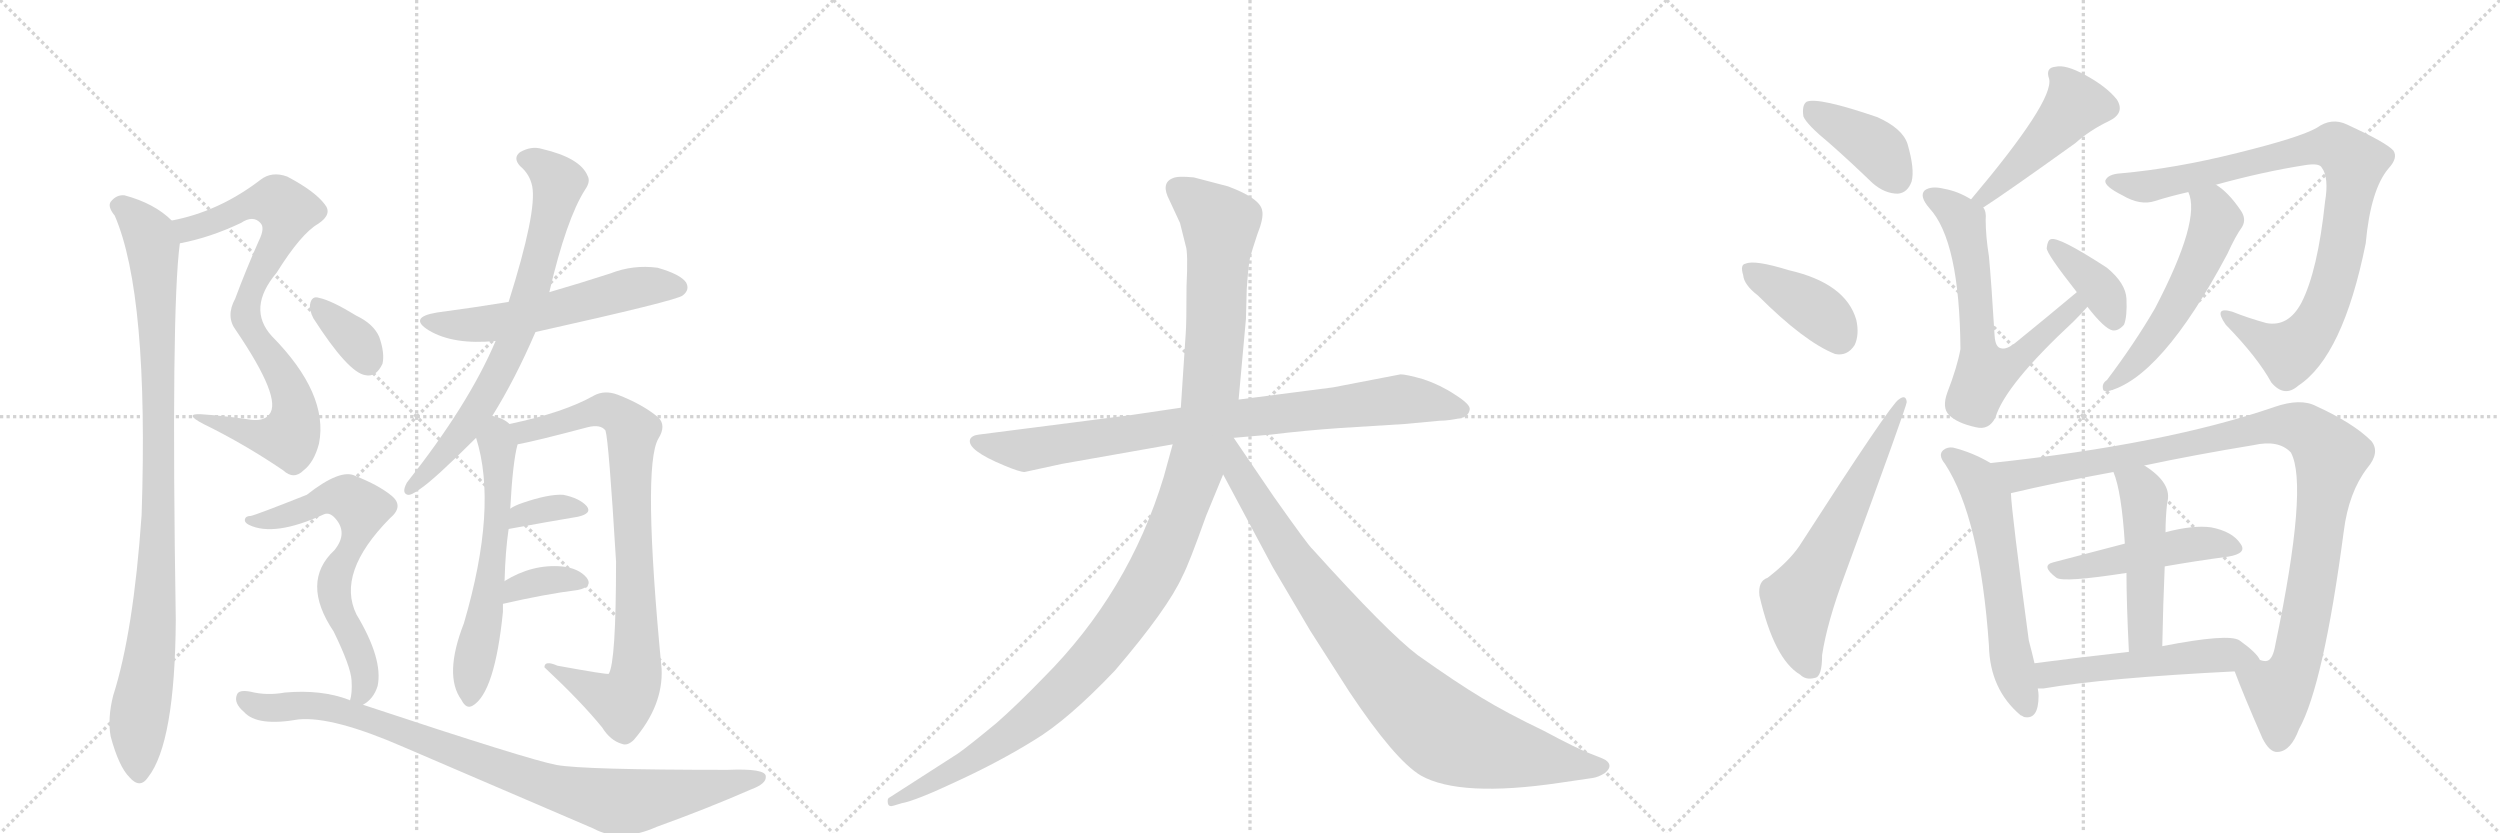 <svg version="1.1" viewBox="0 0 3072 1024" xmlns="http://www.w3.org/2000/svg">
  <g stroke="lightgray" stroke-dasharray="1,1" stroke-width="1" transform="scale(4, 4)">
    <line x1="0" y1="0" x2="256" y2="256"></line>
    <line x1="256" y1="0" x2="0" y2="256"></line>
    <line x1="128" y1="0" x2="128" y2="256"></line>
    <line x1="0" y1="128" x2="256" y2="128"></line>
    <line x1="256" y1="0" x2="512" y2="256"></line>
    <line x1="512" y1="0" x2="256" y2="256"></line>
    <line x1="384" y1="0" x2="384" y2="256"></line>
    <line x1="256" y1="128" x2="512" y2="128"></line>
    <line x1="512" y1="0" x2="768" y2="256"></line>
    <line x1="768" y1="0" x2="512" y2="256"></line>
    <line x1="640" y1="0" x2="640" y2="256"></line>
    <line x1="512" y1="128" x2="768" y2="128"></line>
  </g>
<g transform="scale(1, -1) translate(0, -850)">
   <style type="text/css">
    @keyframes keyframes0 {
      from {
       stroke: black;
       stroke-dashoffset: 812;
       stroke-width: 128;
       }
       73% {
       animation-timing-function: step-end;
       stroke: black;
       stroke-dashoffset: 0;
       stroke-width: 128;
       }
       to {
       stroke: black;
       stroke-width: 1024;
       }
       }
       #make-me-a-hanzi-animation-0 {
         animation: keyframes0 0.911s both;
         animation-delay: 0s;
         animation-timing-function: linear;
       }
    @keyframes keyframes1 {
      from {
       stroke: black;
       stroke-dashoffset: 970;
       stroke-width: 128;
       }
       76% {
       animation-timing-function: step-end;
       stroke: black;
       stroke-dashoffset: 0;
       stroke-width: 128;
       }
       to {
       stroke: black;
       stroke-width: 1024;
       }
       }
       #make-me-a-hanzi-animation-1 {
         animation: keyframes1 1.039s both;
         animation-delay: 0.911s;
         animation-timing-function: linear;
       }
    @keyframes keyframes2 {
      from {
       stroke: black;
       stroke-dashoffset: 566;
       stroke-width: 128;
       }
       65% {
       animation-timing-function: step-end;
       stroke: black;
       stroke-dashoffset: 0;
       stroke-width: 128;
       }
       to {
       stroke: black;
       stroke-width: 1024;
       }
       }
       #make-me-a-hanzi-animation-2 {
         animation: keyframes2 0.711s both;
         animation-delay: 1.95s;
         animation-timing-function: linear;
       }
    @keyframes keyframes3 {
      from {
       stroke: black;
       stroke-dashoffset: 734;
       stroke-width: 128;
       }
       70% {
       animation-timing-function: step-end;
       stroke: black;
       stroke-dashoffset: 0;
       stroke-width: 128;
       }
       to {
       stroke: black;
       stroke-width: 1024;
       }
       }
       #make-me-a-hanzi-animation-3 {
         animation: keyframes3 0.847s both;
         animation-delay: 2.661s;
         animation-timing-function: linear;
       }
    @keyframes keyframes4 {
      from {
       stroke: black;
       stroke-dashoffset: 594;
       stroke-width: 128;
       }
       66% {
       animation-timing-function: step-end;
       stroke: black;
       stroke-dashoffset: 0;
       stroke-width: 128;
       }
       to {
       stroke: black;
       stroke-width: 1024;
       }
       }
       #make-me-a-hanzi-animation-4 {
         animation: keyframes4 0.733s both;
         animation-delay: 3.508s;
         animation-timing-function: linear;
       }
    @keyframes keyframes5 {
      from {
       stroke: black;
       stroke-dashoffset: 847;
       stroke-width: 128;
       }
       73% {
       animation-timing-function: step-end;
       stroke: black;
       stroke-dashoffset: 0;
       stroke-width: 128;
       }
       to {
       stroke: black;
       stroke-width: 1024;
       }
       }
       #make-me-a-hanzi-animation-5 {
         animation: keyframes5 0.939s both;
         animation-delay: 4.242s;
         animation-timing-function: linear;
       }
    @keyframes keyframes6 {
      from {
       stroke: black;
       stroke-dashoffset: 343;
       stroke-width: 128;
       }
       53% {
       animation-timing-function: step-end;
       stroke: black;
       stroke-dashoffset: 0;
       stroke-width: 128;
       }
       to {
       stroke: black;
       stroke-width: 1024;
       }
       }
       #make-me-a-hanzi-animation-6 {
         animation: keyframes6 0.529s both;
         animation-delay: 5.181s;
         animation-timing-function: linear;
       }
    @keyframes keyframes7 {
      from {
       stroke: black;
       stroke-dashoffset: 353;
       stroke-width: 128;
       }
       53% {
       animation-timing-function: step-end;
       stroke: black;
       stroke-dashoffset: 0;
       stroke-width: 128;
       }
       to {
       stroke: black;
       stroke-width: 1024;
       }
       }
       #make-me-a-hanzi-animation-7 {
         animation: keyframes7 0.537s both;
         animation-delay: 5.71s;
         animation-timing-function: linear;
       }
    @keyframes keyframes8 {
      from {
       stroke: black;
       stroke-dashoffset: 346;
       stroke-width: 128;
       }
       53% {
       animation-timing-function: step-end;
       stroke: black;
       stroke-dashoffset: 0;
       stroke-width: 128;
       }
       to {
       stroke: black;
       stroke-width: 1024;
       }
       }
       #make-me-a-hanzi-animation-8 {
         animation: keyframes8 0.532s both;
         animation-delay: 6.247s;
         animation-timing-function: linear;
       }
    @keyframes keyframes9 {
      from {
       stroke: black;
       stroke-dashoffset: 655;
       stroke-width: 128;
       }
       68% {
       animation-timing-function: step-end;
       stroke: black;
       stroke-dashoffset: 0;
       stroke-width: 128;
       }
       to {
       stroke: black;
       stroke-width: 1024;
       }
       }
       #make-me-a-hanzi-animation-9 {
         animation: keyframes9 0.783s both;
         animation-delay: 6.779s;
         animation-timing-function: linear;
       }
    @keyframes keyframes10 {
      from {
       stroke: black;
       stroke-dashoffset: 914;
       stroke-width: 128;
       }
       75% {
       animation-timing-function: step-end;
       stroke: black;
       stroke-dashoffset: 0;
       stroke-width: 128;
       }
       to {
       stroke: black;
       stroke-width: 1024;
       }
       }
       #make-me-a-hanzi-animation-10 {
         animation: keyframes10 0.994s both;
         animation-delay: 7.562s;
         animation-timing-function: linear;
       }
    @keyframes keyframes11 {
      from {
       stroke: black;
       stroke-dashoffset: 858;
       stroke-width: 128;
       }
       74% {
       animation-timing-function: step-end;
       stroke: black;
       stroke-dashoffset: 0;
       stroke-width: 128;
       }
       to {
       stroke: black;
       stroke-width: 1024;
       }
       }
       #make-me-a-hanzi-animation-11 {
         animation: keyframes11 0.948s both;
         animation-delay: 8.556s;
         animation-timing-function: linear;
       }
    @keyframes keyframes12 {
      from {
       stroke: black;
       stroke-dashoffset: 1197;
       stroke-width: 128;
       }
       80% {
       animation-timing-function: step-end;
       stroke: black;
       stroke-dashoffset: 0;
       stroke-width: 128;
       }
       to {
       stroke: black;
       stroke-width: 1024;
       }
       }
       #make-me-a-hanzi-animation-12 {
         animation: keyframes12 1.224s both;
         animation-delay: 9.504s;
         animation-timing-function: linear;
       }
    @keyframes keyframes13 {
      from {
       stroke: black;
       stroke-dashoffset: 899;
       stroke-width: 128;
       }
       75% {
       animation-timing-function: step-end;
       stroke: black;
       stroke-dashoffset: 0;
       stroke-width: 128;
       }
       to {
       stroke: black;
       stroke-width: 1024;
       }
       }
       #make-me-a-hanzi-animation-13 {
         animation: keyframes13 0.982s both;
         animation-delay: 10.728s;
         animation-timing-function: linear;
       }
    @keyframes keyframes14 {
      from {
       stroke: black;
       stroke-dashoffset: 395;
       stroke-width: 128;
       }
       56% {
       animation-timing-function: step-end;
       stroke: black;
       stroke-dashoffset: 0;
       stroke-width: 128;
       }
       to {
       stroke: black;
       stroke-width: 1024;
       }
       }
       #make-me-a-hanzi-animation-14 {
         animation: keyframes14 0.571s both;
         animation-delay: 11.71s;
         animation-timing-function: linear;
       }
    @keyframes keyframes15 {
      from {
       stroke: black;
       stroke-dashoffset: 395;
       stroke-width: 128;
       }
       56% {
       animation-timing-function: step-end;
       stroke: black;
       stroke-dashoffset: 0;
       stroke-width: 128;
       }
       to {
       stroke: black;
       stroke-width: 1024;
       }
       }
       #make-me-a-hanzi-animation-15 {
         animation: keyframes15 0.571s both;
         animation-delay: 12.281s;
         animation-timing-function: linear;
       }
    @keyframes keyframes16 {
      from {
       stroke: black;
       stroke-dashoffset: 617;
       stroke-width: 128;
       }
       67% {
       animation-timing-function: step-end;
       stroke: black;
       stroke-dashoffset: 0;
       stroke-width: 128;
       }
       to {
       stroke: black;
       stroke-width: 1024;
       }
       }
       #make-me-a-hanzi-animation-16 {
         animation: keyframes16 0.752s both;
         animation-delay: 12.853s;
         animation-timing-function: linear;
       }
    @keyframes keyframes17 {
      from {
       stroke: black;
       stroke-dashoffset: 469;
       stroke-width: 128;
       }
       60% {
       animation-timing-function: step-end;
       stroke: black;
       stroke-dashoffset: 0;
       stroke-width: 128;
       }
       to {
       stroke: black;
       stroke-width: 1024;
       }
       }
       #make-me-a-hanzi-animation-17 {
         animation: keyframes17 0.632s both;
         animation-delay: 13.605s;
         animation-timing-function: linear;
       }
    @keyframes keyframes18 {
      from {
       stroke: black;
       stroke-dashoffset: 644;
       stroke-width: 128;
       }
       68% {
       animation-timing-function: step-end;
       stroke: black;
       stroke-dashoffset: 0;
       stroke-width: 128;
       }
       to {
       stroke: black;
       stroke-width: 1024;
       }
       }
       #make-me-a-hanzi-animation-18 {
         animation: keyframes18 0.774s both;
         animation-delay: 14.236s;
         animation-timing-function: linear;
       }
    @keyframes keyframes19 {
      from {
       stroke: black;
       stroke-dashoffset: 376;
       stroke-width: 128;
       }
       55% {
       animation-timing-function: step-end;
       stroke: black;
       stroke-dashoffset: 0;
       stroke-width: 128;
       }
       to {
       stroke: black;
       stroke-width: 1024;
       }
       }
       #make-me-a-hanzi-animation-19 {
         animation: keyframes19 0.556s both;
         animation-delay: 15.01s;
         animation-timing-function: linear;
       }
    @keyframes keyframes20 {
      from {
       stroke: black;
       stroke-dashoffset: 909;
       stroke-width: 128;
       }
       75% {
       animation-timing-function: step-end;
       stroke: black;
       stroke-dashoffset: 0;
       stroke-width: 128;
       }
       to {
       stroke: black;
       stroke-width: 1024;
       }
       }
       #make-me-a-hanzi-animation-20 {
         animation: keyframes20 0.99s both;
         animation-delay: 15.566s;
         animation-timing-function: linear;
       }
    @keyframes keyframes21 {
      from {
       stroke: black;
       stroke-dashoffset: 546;
       stroke-width: 128;
       }
       64% {
       animation-timing-function: step-end;
       stroke: black;
       stroke-dashoffset: 0;
       stroke-width: 128;
       }
       to {
       stroke: black;
       stroke-width: 1024;
       }
       }
       #make-me-a-hanzi-animation-21 {
         animation: keyframes21 0.694s both;
         animation-delay: 16.556s;
         animation-timing-function: linear;
       }
    @keyframes keyframes22 {
      from {
       stroke: black;
       stroke-dashoffset: 588;
       stroke-width: 128;
       }
       66% {
       animation-timing-function: step-end;
       stroke: black;
       stroke-dashoffset: 0;
       stroke-width: 128;
       }
       to {
       stroke: black;
       stroke-width: 1024;
       }
       }
       #make-me-a-hanzi-animation-22 {
         animation: keyframes22 0.729s both;
         animation-delay: 17.25s;
         animation-timing-function: linear;
       }
    @keyframes keyframes23 {
      from {
       stroke: black;
       stroke-dashoffset: 1045;
       stroke-width: 128;
       }
       77% {
       animation-timing-function: step-end;
       stroke: black;
       stroke-dashoffset: 0;
       stroke-width: 128;
       }
       to {
       stroke: black;
       stroke-width: 1024;
       }
       }
       #make-me-a-hanzi-animation-23 {
         animation: keyframes23 1.1s both;
         animation-delay: 17.979s;
         animation-timing-function: linear;
       }
    @keyframes keyframes24 {
      from {
       stroke: black;
       stroke-dashoffset: 478;
       stroke-width: 128;
       }
       61% {
       animation-timing-function: step-end;
       stroke: black;
       stroke-dashoffset: 0;
       stroke-width: 128;
       }
       to {
       stroke: black;
       stroke-width: 1024;
       }
       }
       #make-me-a-hanzi-animation-24 {
         animation: keyframes24 0.639s both;
         animation-delay: 19.079s;
         animation-timing-function: linear;
       }
    @keyframes keyframes25 {
      from {
       stroke: black;
       stroke-dashoffset: 484;
       stroke-width: 128;
       }
       61% {
       animation-timing-function: step-end;
       stroke: black;
       stroke-dashoffset: 0;
       stroke-width: 128;
       }
       to {
       stroke: black;
       stroke-width: 1024;
       }
       }
       #make-me-a-hanzi-animation-25 {
         animation: keyframes25 0.644s both;
         animation-delay: 19.718s;
         animation-timing-function: linear;
       }
    @keyframes keyframes26 {
      from {
       stroke: black;
       stroke-dashoffset: 525;
       stroke-width: 128;
       }
       63% {
       animation-timing-function: step-end;
       stroke: black;
       stroke-dashoffset: 0;
       stroke-width: 128;
       }
       to {
       stroke: black;
       stroke-width: 1024;
       }
       }
       #make-me-a-hanzi-animation-26 {
         animation: keyframes26 0.677s both;
         animation-delay: 20.362s;
         animation-timing-function: linear;
       }
</style>
<path d="M 221 551 Q 258 558 296 576 Q 311 586 320 576 Q 326 570 318 554 Q 302 518 289 483 Q 277 461 290 444 Q 347 360 331 341 Q 324 331 303 335 Q 276 339 247 341 Q 225 342 250 329 Q 301 304 348 272 Q 361 260 373 272 Q 386 282 392 305 Q 404 366 334 437 Q 303 471 340 515 Q 370 563 391 575 Q 409 587 399 599 Q 387 615 353 633 Q 334 640 320 629 Q 269 590 211 579 C 182 572 192 544 221 551 Z" fill="lightgray"></path> 
<path d="M 211 579 Q 190 600 153 610 Q 143 611 136 602 Q 132 596 141 585 Q 183 488 174 217 Q 164 73 139 -5 Q 132 -33 136 -55 Q 146 -92 159 -105 Q 172 -120 182 -105 Q 215 -63 216 88 Q 210 469 221 551 C 223 570 223 570 211 579 Z" fill="lightgray"></path> 
<path d="M 658 442 Q 833 481 839 487 Q 848 494 843 503 Q 836 513 808 521 Q 778 525 750 514 Q 713 502 675 491 L 625 479 Q 582 472 537 466 Q 501 460 527 444 Q 557 426 609 431 L 658 442 Z" fill="lightgray"></path> 
<path d="M 605 339 Q 633 384 658 442 L 675 491 Q 696 581 719 617 Q 726 627 722 634 Q 713 656 666 667 Q 653 671 639 663 Q 630 656 639 646 Q 651 636 654 621 Q 660 590 625 479 L 609 431 Q 576 353 500 257 Q 493 244 501 242 Q 505 241 516 249 Q 534 261 585 312 L 605 339 Z" fill="lightgray"></path> 
<path d="M 620 136 Q 621 173 625 200 L 627 225 Q 630 282 636 304 C 640 320 640 320 626 329 Q 619 336 605 339 C 576 348 577 341 585 312 Q 612 227 570 84 Q 545 20 567 -10 Q 573 -22 581 -17 Q 608 -1 618 98 L 618 108 L 620 136 Z" fill="lightgray"></path> 
<path d="M 636 304 Q 658 308 722 325 Q 738 329 744 321 Q 748 309 757 160 Q 757 36 748 22 Q 745 21 685 32 Q 669 39 669 30 Q 714 -12 740 -44 Q 750 -60 764 -64 Q 771 -67 779 -59 Q 815 -17 813 28 Q 789 277 809 311 Q 819 327 809 337 Q 790 353 759 365 Q 743 371 730 364 Q 693 343 626 329 C 597 322 607 298 636 304 Z" fill="lightgray"></path> 
<path d="M 625 200 Q 674 209 710 215 Q 728 219 721 228 Q 712 238 692 242 Q 674 243 642 232 Q 633 229 627 225 C 601 209 595 195 625 200 Z" fill="lightgray"></path> 
<path d="M 618 108 Q 670 120 710 125 Q 729 129 721 140 Q 711 152 690 154 Q 654 157 620 136 C 594 121 589 101 618 108 Z" fill="lightgray"></path> 
<path d="M 385 459 Q 428 392 449 389 Q 462 386 470 403 Q 473 416 466 436 Q 459 452 438 462 Q 407 481 392 484 Q 383 487 381 476 Q 380 469 385 459 Z" fill="lightgray"></path> 
<path d="M 446 -16 Q 459 -9 464 7 Q 471 40 438 95 Q 413 146 479 213 Q 497 228 481 241 Q 465 254 437 265 Q 419 275 377 242 Q 314 217 308 216 Q 302 216 301 212 Q 300 208 306 205 Q 337 190 398 218 Q 405 221 412 213 Q 428 195 411 174 Q 369 135 410 74 Q 431 31 432 14 Q 433 -2 430 -11 C 427 -32 427 -32 446 -16 Z" fill="lightgray"></path> 
<path d="M 430 -11 Q 430 -10 429 -10 Q 395 3 350 -1 Q 328 -5 308 0 Q 293 3 291 -4 Q 287 -14 300 -25 Q 316 -43 367 -34 Q 409 -30 496 -68 L 729 -168 Q 762 -186 807 -166 Q 868 -144 923 -120 Q 942 -113 941 -104 Q 941 -94 894 -96 Q 717 -96 684 -90 Q 651 -84 446 -16 L 430 -11 Z" fill="lightgray"></path> 
<path d="M 1390 340 L 1203 316 Q 1194 315 1192 310 Q 1188 297 1234 278 Q 1253 270 1259 270 L 1305 280 L 1441 304 L 1516 312 L 1562 316 Q 1603 321 1646 324 L 1726 329 L 1769 333 Q 1781 333 1798 337 Q 1805 340 1806 347 Q 1807 353 1788 365 Q 1770 377 1749 384 Q 1728 390 1721 390 L 1638 374 L 1522 359 L 1451 349 L 1390 340 Z" fill="lightgray"></path> 
<path d="M 1441 304 L 1430 264 Q 1387 122 1282 17 Q 1250 -16 1225 -38 Q 1190 -67 1177 -76 L 1093 -130 Q 1090 -131 1091 -137 Q 1092 -142 1098 -140 L 1108 -137 Q 1125 -134 1176 -110 Q 1228 -86 1270 -60 Q 1312 -35 1370 26 Q 1435 102 1453 142 Q 1461 157 1482 216 L 1503 267 L 1522 359 L 1531 458 L 1532 495 Q 1534 524 1536 533 Q 1538 541 1545 562 Q 1553 582 1551 591 Q 1549 606 1509 621 L 1467 632 Q 1447 634 1441 631 Q 1426 625 1437 604 L 1450 576 L 1457 548 Q 1460 540 1458 498 Q 1458 452 1457 440 L 1451 349 L 1441 304 Z" fill="lightgray"></path> 
<path d="M 1503 267 L 1564 153 L 1610 75 L 1658 0 Q 1714 -84 1746 -103 Q 1794 -130 1916 -112 L 1957 -106 Q 1964 -105 1972 -100 Q 1983 -91 1973 -84 Q 1970 -82 1954 -76 Q 1938 -70 1897 -48 Q 1851 -26 1820 -7 Q 1790 11 1742 45 Q 1705 73 1613 175 Q 1608 179 1565 240 L 1516 312 C 1499 337 1473 323 1503 267 Z" fill="lightgray"></path> 
<path d="M 2248 674 Q 2273 652 2301 625 Q 2316 612 2332 612 Q 2344 613 2349 627 Q 2353 642 2344 673 Q 2338 692 2307 706 Q 2234 731 2220 725 Q 2214 721 2216 707 Q 2220 697 2248 674 Z" fill="lightgray"></path> 
<path d="M 2160 487 Q 2217 430 2255 415 Q 2270 412 2279 426 Q 2285 439 2281 457 Q 2268 502 2198 518 Q 2156 531 2145 526 Q 2138 525 2142 512 Q 2143 500 2160 487 Z" fill="lightgray"></path> 
<path d="M 2172 140 Q 2160 136 2162 118 Q 2180 40 2212 21 Q 2219 14 2230 17 Q 2239 18 2239 45 Q 2245 85 2267 144 Q 2343 351 2343 356 Q 2342 366 2333 359 Q 2323 353 2211 179 Q 2198 160 2172 140 Z" fill="lightgray"></path> 
<path d="M 2437 595 Q 2465 613 2550 674 Q 2568 690 2591 701 Q 2612 711 2601 728 Q 2588 744 2562 758 Q 2538 771 2526 768 Q 2513 767 2518 753 Q 2524 726 2422 605 C 2403 582 2412 579 2437 595 Z" fill="lightgray"></path> 
<path d="M 2552 491 Q 2515 460 2478 430 Q 2466 420 2459 422 Q 2452 423 2451 437 Q 2447 503 2444 535 Q 2440 560 2440 580 Q 2441 590 2437 595 L 2422 605 Q 2406 615 2389 618 Q 2373 622 2365 616 Q 2358 609 2371 594 Q 2408 554 2409 421 Q 2405 399 2393 368 Q 2386 349 2395 340 Q 2405 330 2428 325 Q 2444 321 2452 337 Q 2464 377 2548 455 Q 2558 465 2565 473 C 2585 495 2575 510 2552 491 Z" fill="lightgray"></path> 
<path d="M 2565 473 Q 2586 446 2596 444 Q 2603 443 2610 451 Q 2614 461 2613 483 Q 2612 502 2589 521 Q 2529 560 2520 556 Q 2516 555 2515 545 Q 2515 538 2552 491 L 2565 473 Z" fill="lightgray"></path> 
<path d="M 2723 623 Q 2781 639 2832 647 Q 2850 650 2853 644 Q 2862 632 2857 602 Q 2848 517 2828 478 Q 2812 448 2785 453 Q 2763 459 2743 467 Q 2719 474 2735 451 Q 2774 411 2791 380 Q 2807 361 2824 376 Q 2879 412 2907 551 Q 2913 617 2935 643 Q 2947 656 2941 665 Q 2932 675 2884 697 Q 2865 706 2847 693 Q 2826 681 2749 662 Q 2673 643 2606 637 Q 2590 636 2587 628 Q 2586 621 2608 610 Q 2630 597 2648 603 Q 2667 609 2689 614 L 2723 623 Z" fill="lightgray"></path> 
<path d="M 2689 614 Q 2705 580 2648 471 Q 2623 428 2589 383 Q 2583 379 2584 373 Q 2584 369 2589 369 Q 2655 384 2737 538 Q 2747 560 2755 571 Q 2761 581 2753 592 Q 2738 614 2723 623 C 2699 640 2680 643 2689 614 Z" fill="lightgray"></path> 
<path d="M 2446 281 Q 2424 294 2400 300 Q 2393 301 2388 297 Q 2381 291 2390 280 Q 2433 214 2444 57 Q 2445 3 2483 -29 Q 2484 -29 2487 -31 Q 2505 -35 2505 -5 Q 2505 -1 2504 4 L 2500 35 Q 2497 48 2493 63 Q 2472 219 2471 244 C 2469 268 2469 268 2446 281 Z" fill="lightgray"></path> 
<path d="M 2746 25 Q 2756 -2 2780 -57 Q 2789 -75 2799 -74 Q 2815 -73 2825 -46 Q 2855 8 2880 197 Q 2886 245 2909 275 Q 2925 294 2914 308 Q 2892 330 2846 351 Q 2827 361 2795 350 Q 2662 304 2446 281 C 2416 278 2442 237 2471 244 Q 2526 257 2597 270 L 2635 278 Q 2696 291 2769 303 Q 2800 310 2815 294 Q 2837 254 2796 58 Q 2793 40 2786 38 Q 2783 37 2777 39 C 2753 21 2743 32 2746 25 Z" fill="lightgray"></path> 
<path d="M 2660 154 Q 2700 161 2738 166 Q 2762 170 2753 182 Q 2743 197 2717 202 Q 2695 205 2661 196 L 2611 182 Q 2565 170 2523 159 Q 2507 155 2527 140 Q 2536 134 2613 146 L 2660 154 Z" fill="lightgray"></path> 
<path d="M 2657 56 Q 2658 108 2660 154 L 2661 196 Q 2661 214 2663 232 Q 2670 256 2635 278 C 2610 295 2587 298 2597 270 Q 2607 246 2611 182 L 2613 146 Q 2613 109 2616 49 C 2617 19 2656 26 2657 56 Z" fill="lightgray"></path> 
<path d="M 2504 4 Q 2507 4 2511 4 Q 2587 17 2746 25 C 2776 27 2785 27 2777 39 Q 2773 48 2752 63 Q 2739 72 2657 56 L 2616 49 Q 2553 42 2500 35 C 2470 31 2474 3 2504 4 Z" fill="lightgray"></path> 
      <clipPath id="make-me-a-hanzi-clip-0">
      <path d="M 221 551 Q 258 558 296 576 Q 311 586 320 576 Q 326 570 318 554 Q 302 518 289 483 Q 277 461 290 444 Q 347 360 331 341 Q 324 331 303 335 Q 276 339 247 341 Q 225 342 250 329 Q 301 304 348 272 Q 361 260 373 272 Q 386 282 392 305 Q 404 366 334 437 Q 303 471 340 515 Q 370 563 391 575 Q 409 587 399 599 Q 387 615 353 633 Q 334 640 320 629 Q 269 590 211 579 C 182 572 192 544 221 551 Z" fill="lightgray"></path>
      </clipPath>
      <path clip-path="url(#make-me-a-hanzi-clip-0)" d="M 220 574 L 240 570 L 329 603 L 340 603 L 353 590 L 341 552 L 305 485 L 302 463 L 309 440 L 354 377 L 363 342 L 360 323 L 355 312 L 331 312 L 254 336 " fill="none" id="make-me-a-hanzi-animation-0" stroke-dasharray="684 1368" stroke-linecap="round"></path>

      <clipPath id="make-me-a-hanzi-clip-1">
      <path d="M 211 579 Q 190 600 153 610 Q 143 611 136 602 Q 132 596 141 585 Q 183 488 174 217 Q 164 73 139 -5 Q 132 -33 136 -55 Q 146 -92 159 -105 Q 172 -120 182 -105 Q 215 -63 216 88 Q 210 469 221 551 C 223 570 223 570 211 579 Z" fill="lightgray"></path>
      </clipPath>
      <path clip-path="url(#make-me-a-hanzi-clip-1)" d="M 147 597 L 180 566 L 188 545 L 195 394 L 192 126 L 170 -38 L 171 -100 " fill="none" id="make-me-a-hanzi-animation-1" stroke-dasharray="842 1684" stroke-linecap="round"></path>

      <clipPath id="make-me-a-hanzi-clip-2">
      <path d="M 658 442 Q 833 481 839 487 Q 848 494 843 503 Q 836 513 808 521 Q 778 525 750 514 Q 713 502 675 491 L 625 479 Q 582 472 537 466 Q 501 460 527 444 Q 557 426 609 431 L 658 442 Z" fill="lightgray"></path>
      </clipPath>
      <path clip-path="url(#make-me-a-hanzi-clip-2)" d="M 529 456 L 599 452 L 668 464 L 787 498 L 833 497 " fill="none" id="make-me-a-hanzi-animation-2" stroke-dasharray="438 876" stroke-linecap="round"></path>

      <clipPath id="make-me-a-hanzi-clip-3">
      <path d="M 605 339 Q 633 384 658 442 L 675 491 Q 696 581 719 617 Q 726 627 722 634 Q 713 656 666 667 Q 653 671 639 663 Q 630 656 639 646 Q 651 636 654 621 Q 660 590 625 479 L 609 431 Q 576 353 500 257 Q 493 244 501 242 Q 505 241 516 249 Q 534 261 585 312 L 605 339 Z" fill="lightgray"></path>
      </clipPath>
      <path clip-path="url(#make-me-a-hanzi-clip-3)" d="M 645 655 L 669 645 L 686 626 L 635 442 L 612 390 L 566 315 L 502 250 " fill="none" id="make-me-a-hanzi-animation-3" stroke-dasharray="606 1212" stroke-linecap="round"></path>

      <clipPath id="make-me-a-hanzi-clip-4">
      <path d="M 620 136 Q 621 173 625 200 L 627 225 Q 630 282 636 304 C 640 320 640 320 626 329 Q 619 336 605 339 C 576 348 577 341 585 312 Q 612 227 570 84 Q 545 20 567 -10 Q 573 -22 581 -17 Q 608 -1 618 98 L 618 108 L 620 136 Z" fill="lightgray"></path>
      </clipPath>
      <path clip-path="url(#make-me-a-hanzi-clip-4)" d="M 609 329 L 613 237 L 607 172 L 578 -6 " fill="none" id="make-me-a-hanzi-animation-4" stroke-dasharray="466 932" stroke-linecap="round"></path>

      <clipPath id="make-me-a-hanzi-clip-5">
      <path d="M 636 304 Q 658 308 722 325 Q 738 329 744 321 Q 748 309 757 160 Q 757 36 748 22 Q 745 21 685 32 Q 669 39 669 30 Q 714 -12 740 -44 Q 750 -60 764 -64 Q 771 -67 779 -59 Q 815 -17 813 28 Q 789 277 809 311 Q 819 327 809 337 Q 790 353 759 365 Q 743 371 730 364 Q 693 343 626 329 C 597 322 607 298 636 304 Z" fill="lightgray"></path>
      </clipPath>
      <path clip-path="url(#make-me-a-hanzi-clip-5)" d="M 636 326 L 647 319 L 742 346 L 758 341 L 777 320 L 775 222 L 784 39 L 776 1 L 764 -13 L 677 27 " fill="none" id="make-me-a-hanzi-animation-5" stroke-dasharray="719 1438" stroke-linecap="round"></path>

      <clipPath id="make-me-a-hanzi-clip-6">
      <path d="M 625 200 Q 674 209 710 215 Q 728 219 721 228 Q 712 238 692 242 Q 674 243 642 232 Q 633 229 627 225 C 601 209 595 195 625 200 Z" fill="lightgray"></path>
      </clipPath>
      <path clip-path="url(#make-me-a-hanzi-clip-6)" d="M 632 206 L 639 216 L 667 224 L 713 223 " fill="none" id="make-me-a-hanzi-animation-6" stroke-dasharray="215 430" stroke-linecap="round"></path>

      <clipPath id="make-me-a-hanzi-clip-7">
      <path d="M 618 108 Q 670 120 710 125 Q 729 129 721 140 Q 711 152 690 154 Q 654 157 620 136 C 594 121 589 101 618 108 Z" fill="lightgray"></path>
      </clipPath>
      <path clip-path="url(#make-me-a-hanzi-clip-7)" d="M 625 115 L 634 128 L 646 132 L 694 139 L 713 134 " fill="none" id="make-me-a-hanzi-animation-7" stroke-dasharray="225 450" stroke-linecap="round"></path>

      <clipPath id="make-me-a-hanzi-clip-8">
      <path d="M 385 459 Q 428 392 449 389 Q 462 386 470 403 Q 473 416 466 436 Q 459 452 438 462 Q 407 481 392 484 Q 383 487 381 476 Q 380 469 385 459 Z" fill="lightgray"></path>
      </clipPath>
      <path clip-path="url(#make-me-a-hanzi-clip-8)" d="M 392 473 L 432 437 L 452 407 " fill="none" id="make-me-a-hanzi-animation-8" stroke-dasharray="218 436" stroke-linecap="round"></path>

      <clipPath id="make-me-a-hanzi-clip-9">
      <path d="M 446 -16 Q 459 -9 464 7 Q 471 40 438 95 Q 413 146 479 213 Q 497 228 481 241 Q 465 254 437 265 Q 419 275 377 242 Q 314 217 308 216 Q 302 216 301 212 Q 300 208 306 205 Q 337 190 398 218 Q 405 221 412 213 Q 428 195 411 174 Q 369 135 410 74 Q 431 31 432 14 Q 433 -2 430 -11 C 427 -32 427 -32 446 -16 Z" fill="lightgray"></path>
      </clipPath>
      <path clip-path="url(#make-me-a-hanzi-clip-9)" d="M 306 211 L 365 220 L 394 236 L 422 239 L 442 228 L 442 201 L 411 138 L 413 106 L 446 35 L 449 14 L 445 -2 L 436 -7 " fill="none" id="make-me-a-hanzi-animation-9" stroke-dasharray="527 1054" stroke-linecap="round"></path>

      <clipPath id="make-me-a-hanzi-clip-10">
      <path d="M 430 -11 Q 430 -10 429 -10 Q 395 3 350 -1 Q 328 -5 308 0 Q 293 3 291 -4 Q 287 -14 300 -25 Q 316 -43 367 -34 Q 409 -30 496 -68 L 729 -168 Q 762 -186 807 -166 Q 868 -144 923 -120 Q 942 -113 941 -104 Q 941 -94 894 -96 Q 717 -96 684 -90 Q 651 -84 446 -16 L 430 -11 Z" fill="lightgray"></path>
      </clipPath>
      <path clip-path="url(#make-me-a-hanzi-clip-10)" d="M 300 -9 L 319 -19 L 375 -16 L 418 -22 L 659 -111 L 764 -136 L 934 -106 " fill="none" id="make-me-a-hanzi-animation-10" stroke-dasharray="786 1572" stroke-linecap="round"></path>

      <clipPath id="make-me-a-hanzi-clip-11">
      <path d="M 1390 340 L 1203 316 Q 1194 315 1192 310 Q 1188 297 1234 278 Q 1253 270 1259 270 L 1305 280 L 1441 304 L 1516 312 L 1562 316 Q 1603 321 1646 324 L 1726 329 L 1769 333 Q 1781 333 1798 337 Q 1805 340 1806 347 Q 1807 353 1788 365 Q 1770 377 1749 384 Q 1728 390 1721 390 L 1638 374 L 1522 359 L 1451 349 L 1390 340 Z" fill="lightgray"></path>
      </clipPath>
      <path clip-path="url(#make-me-a-hanzi-clip-11)" d="M 1200 308 L 1260 297 L 1518 336 L 1722 359 L 1796 347 " fill="none" id="make-me-a-hanzi-animation-11" stroke-dasharray="730 1460" stroke-linecap="round"></path>

      <clipPath id="make-me-a-hanzi-clip-12">
      <path d="M 1441 304 L 1430 264 Q 1387 122 1282 17 Q 1250 -16 1225 -38 Q 1190 -67 1177 -76 L 1093 -130 Q 1090 -131 1091 -137 Q 1092 -142 1098 -140 L 1108 -137 Q 1125 -134 1176 -110 Q 1228 -86 1270 -60 Q 1312 -35 1370 26 Q 1435 102 1453 142 Q 1461 157 1482 216 L 1503 267 L 1522 359 L 1531 458 L 1532 495 Q 1534 524 1536 533 Q 1538 541 1545 562 Q 1553 582 1551 591 Q 1549 606 1509 621 L 1467 632 Q 1447 634 1441 631 Q 1426 625 1437 604 L 1450 576 L 1457 548 Q 1460 540 1458 498 Q 1458 452 1457 440 L 1451 349 L 1441 304 Z" fill="lightgray"></path>
      </clipPath>
      <path clip-path="url(#make-me-a-hanzi-clip-12)" d="M 1448 616 L 1499 575 L 1495 465 L 1487 358 L 1475 297 L 1425 160 L 1379 84 L 1289 -15 L 1204 -78 L 1096 -135 " fill="none" id="make-me-a-hanzi-animation-12" stroke-dasharray="1069 2138" stroke-linecap="round"></path>

      <clipPath id="make-me-a-hanzi-clip-13">
      <path d="M 1503 267 L 1564 153 L 1610 75 L 1658 0 Q 1714 -84 1746 -103 Q 1794 -130 1916 -112 L 1957 -106 Q 1964 -105 1972 -100 Q 1983 -91 1973 -84 Q 1970 -82 1954 -76 Q 1938 -70 1897 -48 Q 1851 -26 1820 -7 Q 1790 11 1742 45 Q 1705 73 1613 175 Q 1608 179 1565 240 L 1516 312 C 1499 337 1473 323 1503 267 Z" fill="lightgray"></path>
      </clipPath>
      <path clip-path="url(#make-me-a-hanzi-clip-13)" d="M 1515 303 L 1522 269 L 1608 135 L 1681 41 L 1751 -31 L 1787 -56 L 1829 -70 L 1969 -92 " fill="none" id="make-me-a-hanzi-animation-13" stroke-dasharray="771 1542" stroke-linecap="round"></path>

      <clipPath id="make-me-a-hanzi-clip-14">
      <path d="M 2248 674 Q 2273 652 2301 625 Q 2316 612 2332 612 Q 2344 613 2349 627 Q 2353 642 2344 673 Q 2338 692 2307 706 Q 2234 731 2220 725 Q 2214 721 2216 707 Q 2220 697 2248 674 Z" fill="lightgray"></path>
      </clipPath>
      <path clip-path="url(#make-me-a-hanzi-clip-14)" d="M 2225 718 L 2299 673 L 2330 631 " fill="none" id="make-me-a-hanzi-animation-14" stroke-dasharray="267 534" stroke-linecap="round"></path>

      <clipPath id="make-me-a-hanzi-clip-15">
      <path d="M 2160 487 Q 2217 430 2255 415 Q 2270 412 2279 426 Q 2285 439 2281 457 Q 2268 502 2198 518 Q 2156 531 2145 526 Q 2138 525 2142 512 Q 2143 500 2160 487 Z" fill="lightgray"></path>
      </clipPath>
      <path clip-path="url(#make-me-a-hanzi-clip-15)" d="M 2150 518 L 2234 468 L 2260 436 " fill="none" id="make-me-a-hanzi-animation-15" stroke-dasharray="267 534" stroke-linecap="round"></path>

      <clipPath id="make-me-a-hanzi-clip-16">
      <path d="M 2172 140 Q 2160 136 2162 118 Q 2180 40 2212 21 Q 2219 14 2230 17 Q 2239 18 2239 45 Q 2245 85 2267 144 Q 2343 351 2343 356 Q 2342 366 2333 359 Q 2323 353 2211 179 Q 2198 160 2172 140 Z" fill="lightgray"></path>
      </clipPath>
      <path clip-path="url(#make-me-a-hanzi-clip-16)" d="M 2224 29 L 2211 69 L 2209 113 L 2232 147 L 2338 356 " fill="none" id="make-me-a-hanzi-animation-16" stroke-dasharray="489 978" stroke-linecap="round"></path>

      <clipPath id="make-me-a-hanzi-clip-17">
      <path d="M 2437 595 Q 2465 613 2550 674 Q 2568 690 2591 701 Q 2612 711 2601 728 Q 2588 744 2562 758 Q 2538 771 2526 768 Q 2513 767 2518 753 Q 2524 726 2422 605 C 2403 582 2412 579 2437 595 Z" fill="lightgray"></path>
      </clipPath>
      <path clip-path="url(#make-me-a-hanzi-clip-17)" d="M 2525 759 L 2537 750 L 2550 722 L 2510 674 L 2437 611 L 2437 603 " fill="none" id="make-me-a-hanzi-animation-17" stroke-dasharray="341 682" stroke-linecap="round"></path>

      <clipPath id="make-me-a-hanzi-clip-18">
      <path d="M 2552 491 Q 2515 460 2478 430 Q 2466 420 2459 422 Q 2452 423 2451 437 Q 2447 503 2444 535 Q 2440 560 2440 580 Q 2441 590 2437 595 L 2422 605 Q 2406 615 2389 618 Q 2373 622 2365 616 Q 2358 609 2371 594 Q 2408 554 2409 421 Q 2405 399 2393 368 Q 2386 349 2395 340 Q 2405 330 2428 325 Q 2444 321 2452 337 Q 2464 377 2548 455 Q 2558 465 2565 473 C 2585 495 2575 510 2552 491 Z" fill="lightgray"></path>
      </clipPath>
      <path clip-path="url(#make-me-a-hanzi-clip-18)" d="M 2373 610 L 2413 578 L 2424 518 L 2429 432 L 2440 391 L 2487 415 L 2550 474 L 2549 482 " fill="none" id="make-me-a-hanzi-animation-18" stroke-dasharray="516 1032" stroke-linecap="round"></path>

      <clipPath id="make-me-a-hanzi-clip-19">
      <path d="M 2565 473 Q 2586 446 2596 444 Q 2603 443 2610 451 Q 2614 461 2613 483 Q 2612 502 2589 521 Q 2529 560 2520 556 Q 2516 555 2515 545 Q 2515 538 2552 491 L 2565 473 Z" fill="lightgray"></path>
      </clipPath>
      <path clip-path="url(#make-me-a-hanzi-clip-19)" d="M 2523 548 L 2579 498 L 2598 457 " fill="none" id="make-me-a-hanzi-animation-19" stroke-dasharray="248 496" stroke-linecap="round"></path>

      <clipPath id="make-me-a-hanzi-clip-20">
      <path d="M 2723 623 Q 2781 639 2832 647 Q 2850 650 2853 644 Q 2862 632 2857 602 Q 2848 517 2828 478 Q 2812 448 2785 453 Q 2763 459 2743 467 Q 2719 474 2735 451 Q 2774 411 2791 380 Q 2807 361 2824 376 Q 2879 412 2907 551 Q 2913 617 2935 643 Q 2947 656 2941 665 Q 2932 675 2884 697 Q 2865 706 2847 693 Q 2826 681 2749 662 Q 2673 643 2606 637 Q 2590 636 2587 628 Q 2586 621 2608 610 Q 2630 597 2648 603 Q 2667 609 2689 614 L 2723 623 Z" fill="lightgray"></path>
      </clipPath>
      <path clip-path="url(#make-me-a-hanzi-clip-20)" d="M 2594 627 L 2649 622 L 2843 669 L 2870 670 L 2889 654 L 2893 648 L 2874 527 L 2859 477 L 2839 440 L 2812 417 L 2736 460 " fill="none" id="make-me-a-hanzi-animation-20" stroke-dasharray="781 1562" stroke-linecap="round"></path>

      <clipPath id="make-me-a-hanzi-clip-21">
      <path d="M 2689 614 Q 2705 580 2648 471 Q 2623 428 2589 383 Q 2583 379 2584 373 Q 2584 369 2589 369 Q 2655 384 2737 538 Q 2747 560 2755 571 Q 2761 581 2753 592 Q 2738 614 2723 623 C 2699 640 2680 643 2689 614 Z" fill="lightgray"></path>
      </clipPath>
      <path clip-path="url(#make-me-a-hanzi-clip-21)" d="M 2696 612 L 2718 595 L 2723 580 L 2709 540 L 2653 442 L 2629 410 L 2591 376 " fill="none" id="make-me-a-hanzi-animation-21" stroke-dasharray="418 836" stroke-linecap="round"></path>

      <clipPath id="make-me-a-hanzi-clip-22">
      <path d="M 2446 281 Q 2424 294 2400 300 Q 2393 301 2388 297 Q 2381 291 2390 280 Q 2433 214 2444 57 Q 2445 3 2483 -29 Q 2484 -29 2487 -31 Q 2505 -35 2505 -5 Q 2505 -1 2504 4 L 2500 35 Q 2497 48 2493 63 Q 2472 219 2471 244 C 2469 268 2469 268 2446 281 Z" fill="lightgray"></path>
      </clipPath>
      <path clip-path="url(#make-me-a-hanzi-clip-22)" d="M 2396 289 L 2430 261 L 2443 233 L 2470 49 L 2491 -19 " fill="none" id="make-me-a-hanzi-animation-22" stroke-dasharray="460 920" stroke-linecap="round"></path>

      <clipPath id="make-me-a-hanzi-clip-23">
      <path d="M 2746 25 Q 2756 -2 2780 -57 Q 2789 -75 2799 -74 Q 2815 -73 2825 -46 Q 2855 8 2880 197 Q 2886 245 2909 275 Q 2925 294 2914 308 Q 2892 330 2846 351 Q 2827 361 2795 350 Q 2662 304 2446 281 C 2416 278 2442 237 2471 244 Q 2526 257 2597 270 L 2635 278 Q 2696 291 2769 303 Q 2800 310 2815 294 Q 2837 254 2796 58 Q 2793 40 2786 38 Q 2783 37 2777 39 C 2753 21 2743 32 2746 25 Z" fill="lightgray"></path>
      </clipPath>
      <path clip-path="url(#make-me-a-hanzi-clip-23)" d="M 2456 279 L 2469 269 L 2486 266 L 2796 327 L 2839 318 L 2864 290 L 2827 56 L 2819 28 L 2800 -3 L 2799 -59 " fill="none" id="make-me-a-hanzi-animation-23" stroke-dasharray="917 1834" stroke-linecap="round"></path>

      <clipPath id="make-me-a-hanzi-clip-24">
      <path d="M 2660 154 Q 2700 161 2738 166 Q 2762 170 2753 182 Q 2743 197 2717 202 Q 2695 205 2661 196 L 2611 182 Q 2565 170 2523 159 Q 2507 155 2527 140 Q 2536 134 2613 146 L 2660 154 Z" fill="lightgray"></path>
      </clipPath>
      <path clip-path="url(#make-me-a-hanzi-clip-24)" d="M 2525 150 L 2599 159 L 2688 181 L 2720 183 L 2743 176 " fill="none" id="make-me-a-hanzi-animation-24" stroke-dasharray="350 700" stroke-linecap="round"></path>

      <clipPath id="make-me-a-hanzi-clip-25">
      <path d="M 2657 56 Q 2658 108 2660 154 L 2661 196 Q 2661 214 2663 232 Q 2670 256 2635 278 C 2610 295 2587 298 2597 270 Q 2607 246 2611 182 L 2613 146 Q 2613 109 2616 49 C 2617 19 2656 26 2657 56 Z" fill="lightgray"></path>
      </clipPath>
      <path clip-path="url(#make-me-a-hanzi-clip-25)" d="M 2604 267 L 2635 240 L 2637 78 L 2622 58 " fill="none" id="make-me-a-hanzi-animation-25" stroke-dasharray="356 712" stroke-linecap="round"></path>

      <clipPath id="make-me-a-hanzi-clip-26">
      <path d="M 2504 4 Q 2507 4 2511 4 Q 2587 17 2746 25 C 2776 27 2785 27 2777 39 Q 2773 48 2752 63 Q 2739 72 2657 56 L 2616 49 Q 2553 42 2500 35 C 2470 31 2474 3 2504 4 Z" fill="lightgray"></path>
      </clipPath>
      <path clip-path="url(#make-me-a-hanzi-clip-26)" d="M 2508 12 L 2522 22 L 2673 41 L 2748 46 L 2771 39 " fill="none" id="make-me-a-hanzi-animation-26" stroke-dasharray="397 794" stroke-linecap="round"></path>

</g>
</svg>
